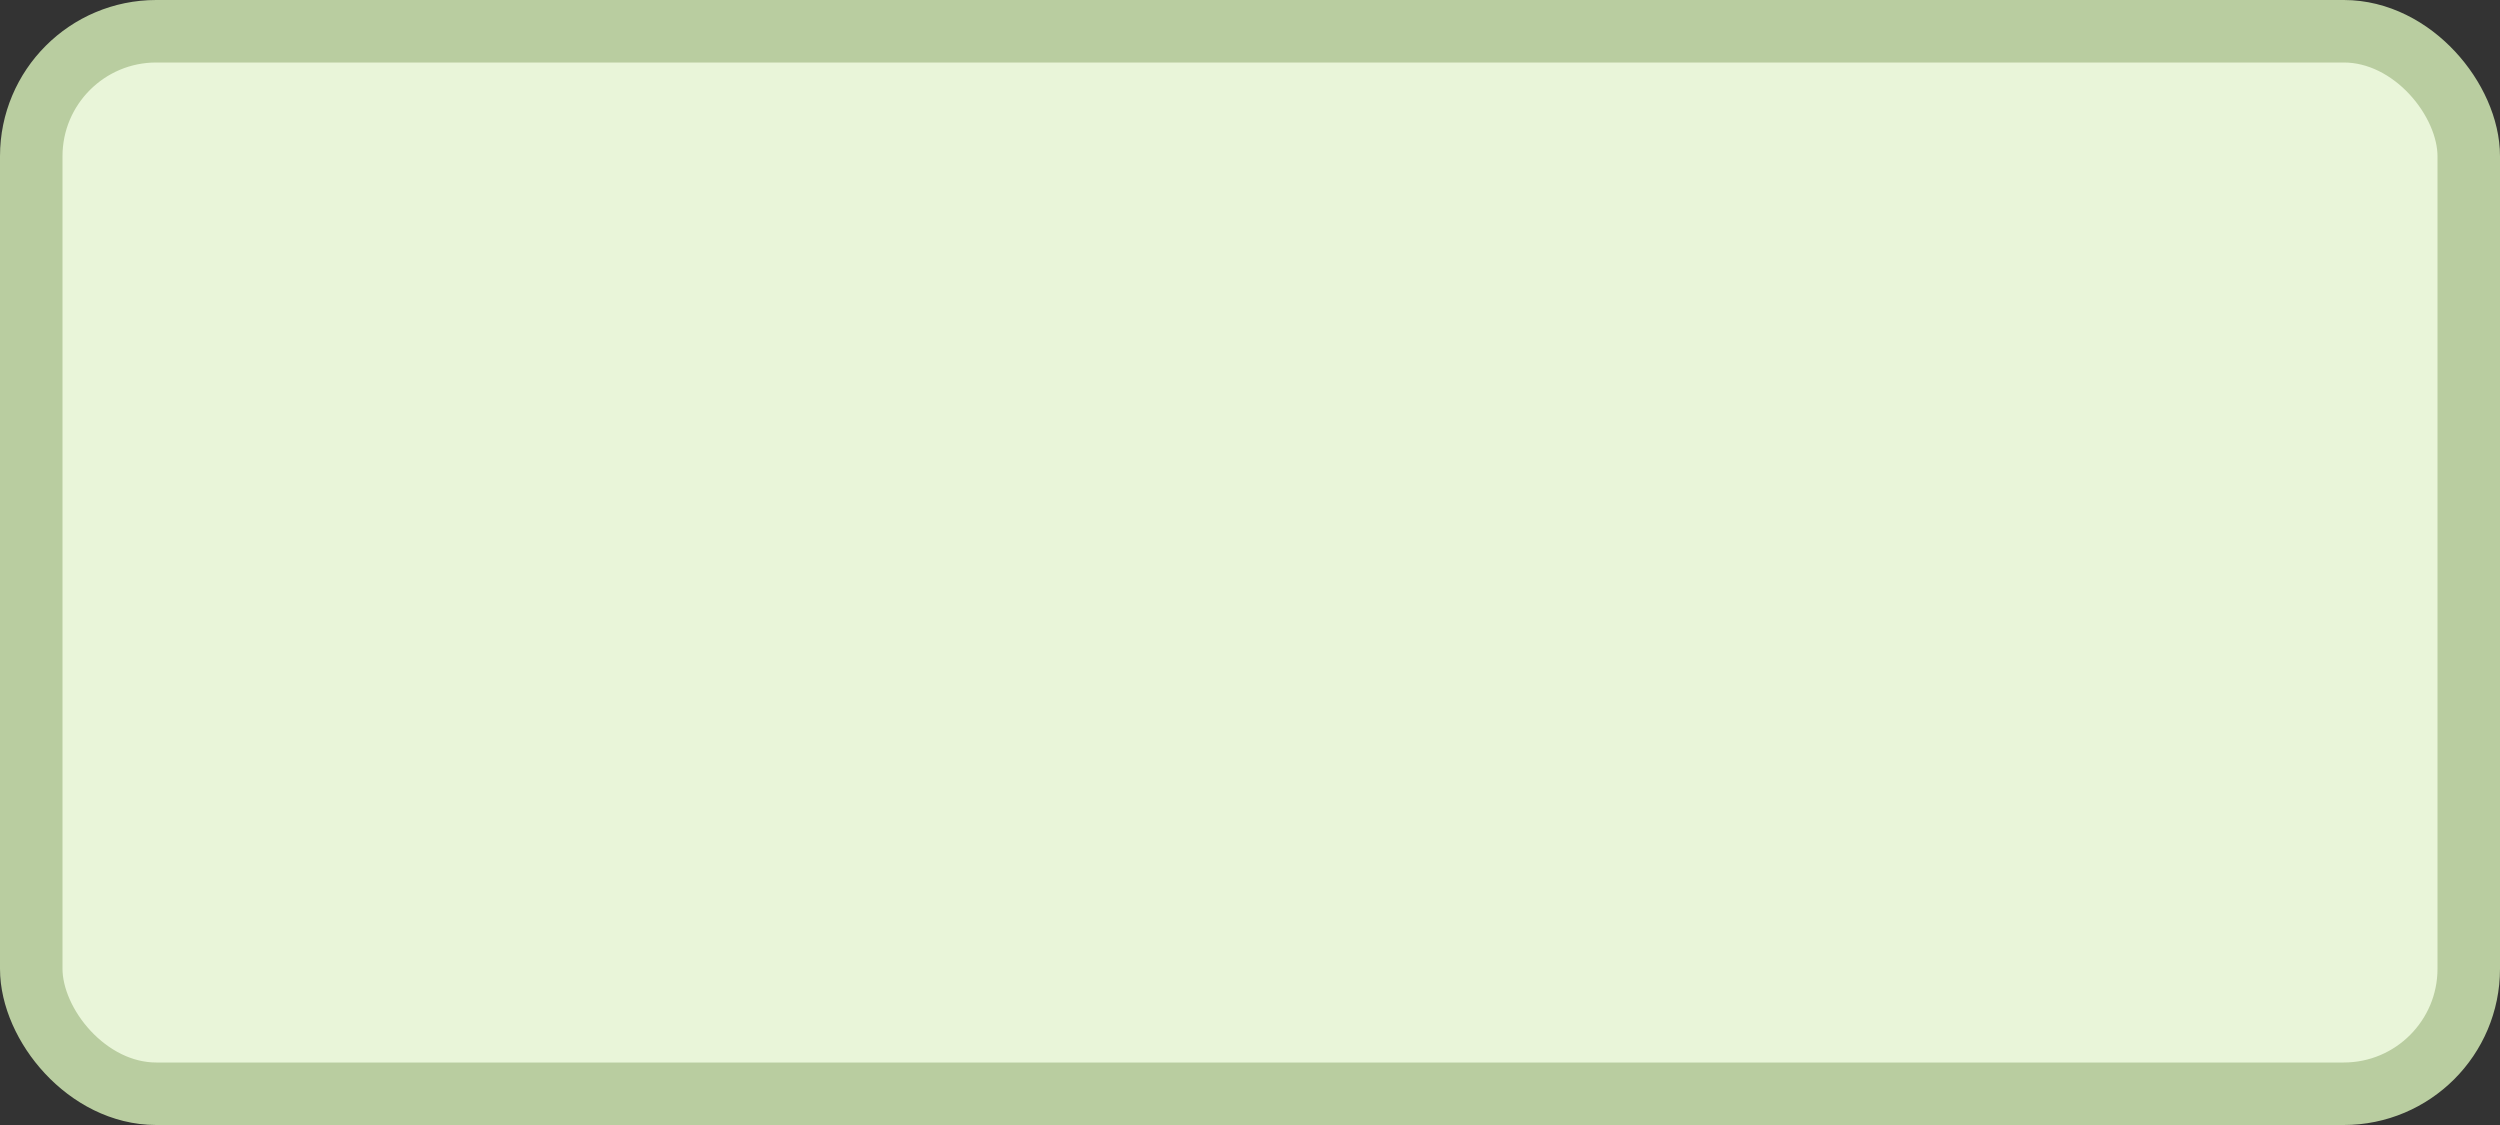 <?xml version='1.0' encoding='utf-8'?>
<svg xmlns="http://www.w3.org/2000/svg" width="40" height="18" viewBox="0 0 40 18">
  <rect x="0" y="0" width="40" height="18" fill="#333333" stroke="none"/>
  <rect x="0.5" y="0.5" width="39" height="17" rx="2" ry="2" fill="#e9f5d9" stroke="#b9cda0" stroke-width="1"/>
</svg>
